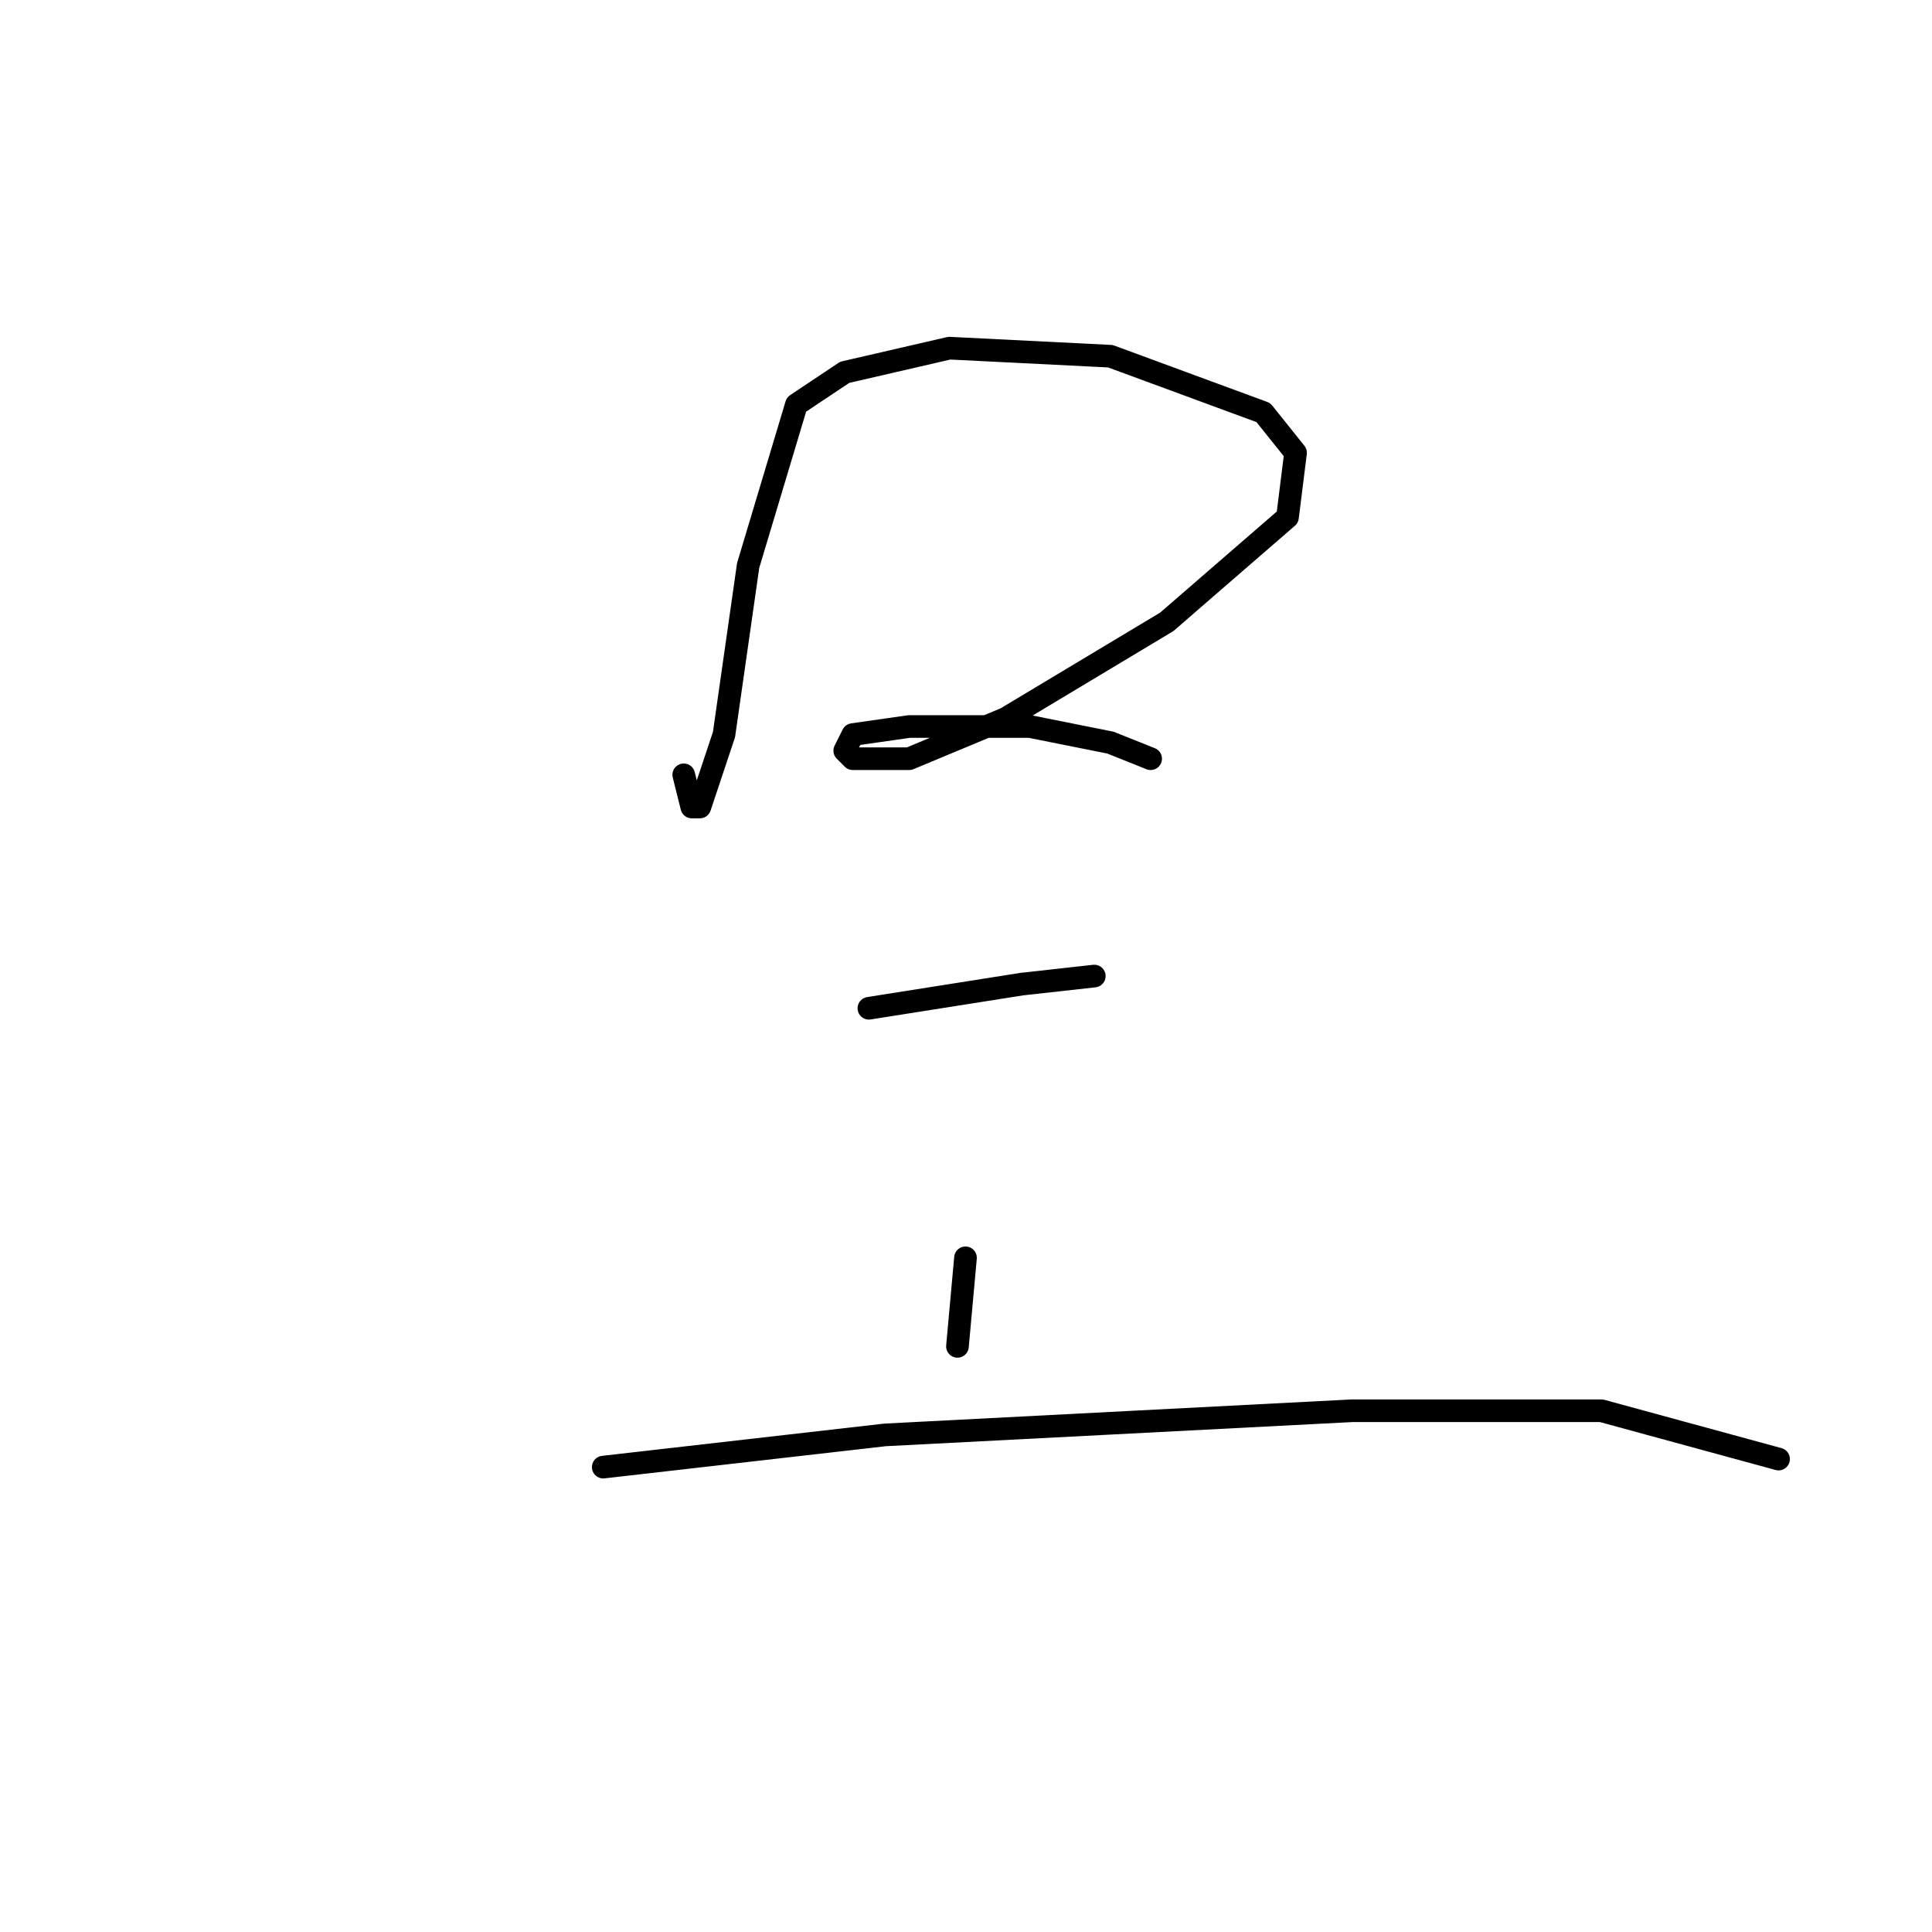 <?xml version="1.0" standalone="no"?>
    <svg width="256" height="256" xmlns="http://www.w3.org/2000/svg" version="1.1">
    <polyline stroke="black" stroke-width="3" stroke-linecap="round" fill="transparent" stroke-linejoin="round" points="90.6 102.667 91.667 106.933 92.733 106.933 95.933 97.333 99.133 74.933 105.533 53.6 111.933 49.333 125.8 46.133 147.133 47.2 167.4 54.667 171.667 60 170.6 68.533 154.6 82.4 133.267 95.2 120.467 100.533 113 100.533 111.933 99.467 113 97.333 120.467 96.267 136.467 96.267 147.133 98.4 152.467 100.533 152.467 100.533 " />
        <polyline stroke="black" stroke-width="3" stroke-linecap="round" fill="transparent" stroke-linejoin="round" points="115.133 133.6 135.4 130.4 145 129.333 145 129.333 " />
        <polyline stroke="black" stroke-width="3" stroke-linecap="round" fill="transparent" stroke-linejoin="round" points="127.933 166.667 126.867 178.4 126.867 178.4 " />
        <polyline stroke="black" stroke-width="3" stroke-linecap="round" fill="transparent" stroke-linejoin="round" points="79.933 194.4 117.267 190.133 179.133 186.933 212.2 186.933 235.667 193.333 235.667 193.333 " />
        </svg>